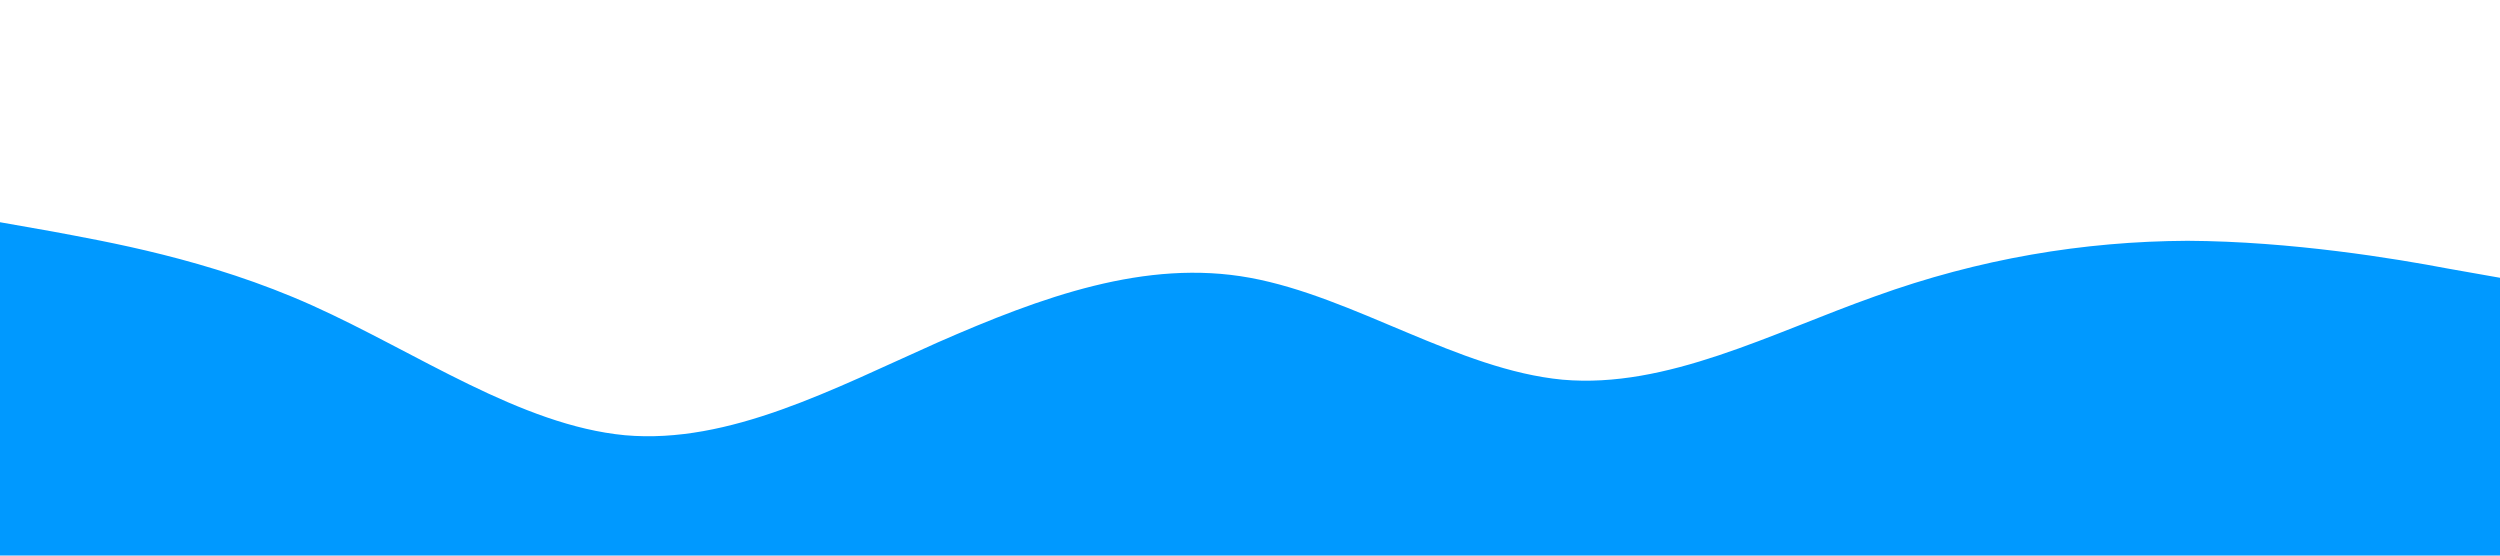 <?xml version="1.0" standalone="no"?><svg xmlns="http://www.w3.org/2000/svg" viewBox="0 0 1440 320"><path fill="#0099ff" fill-opacity="1" d="M0,128L30,133.3C60,139,120,149,180,176C240,203,300,245,360,250.7C420,256,480,224,540,197.3C600,171,660,149,720,160C780,171,840,213,900,218.7C960,224,1020,192,1080,170.7C1140,149,1200,139,1260,138.7C1320,139,1380,149,1410,154.7L1440,160L1440,320L1410,320C1380,320,1320,320,1260,320C1200,320,1140,320,1080,320C1020,320,960,320,900,320C840,320,780,320,720,320C660,320,600,320,540,320C480,320,420,320,360,320C300,320,240,320,180,320C120,320,60,320,30,320L0,320Z"></path></svg>